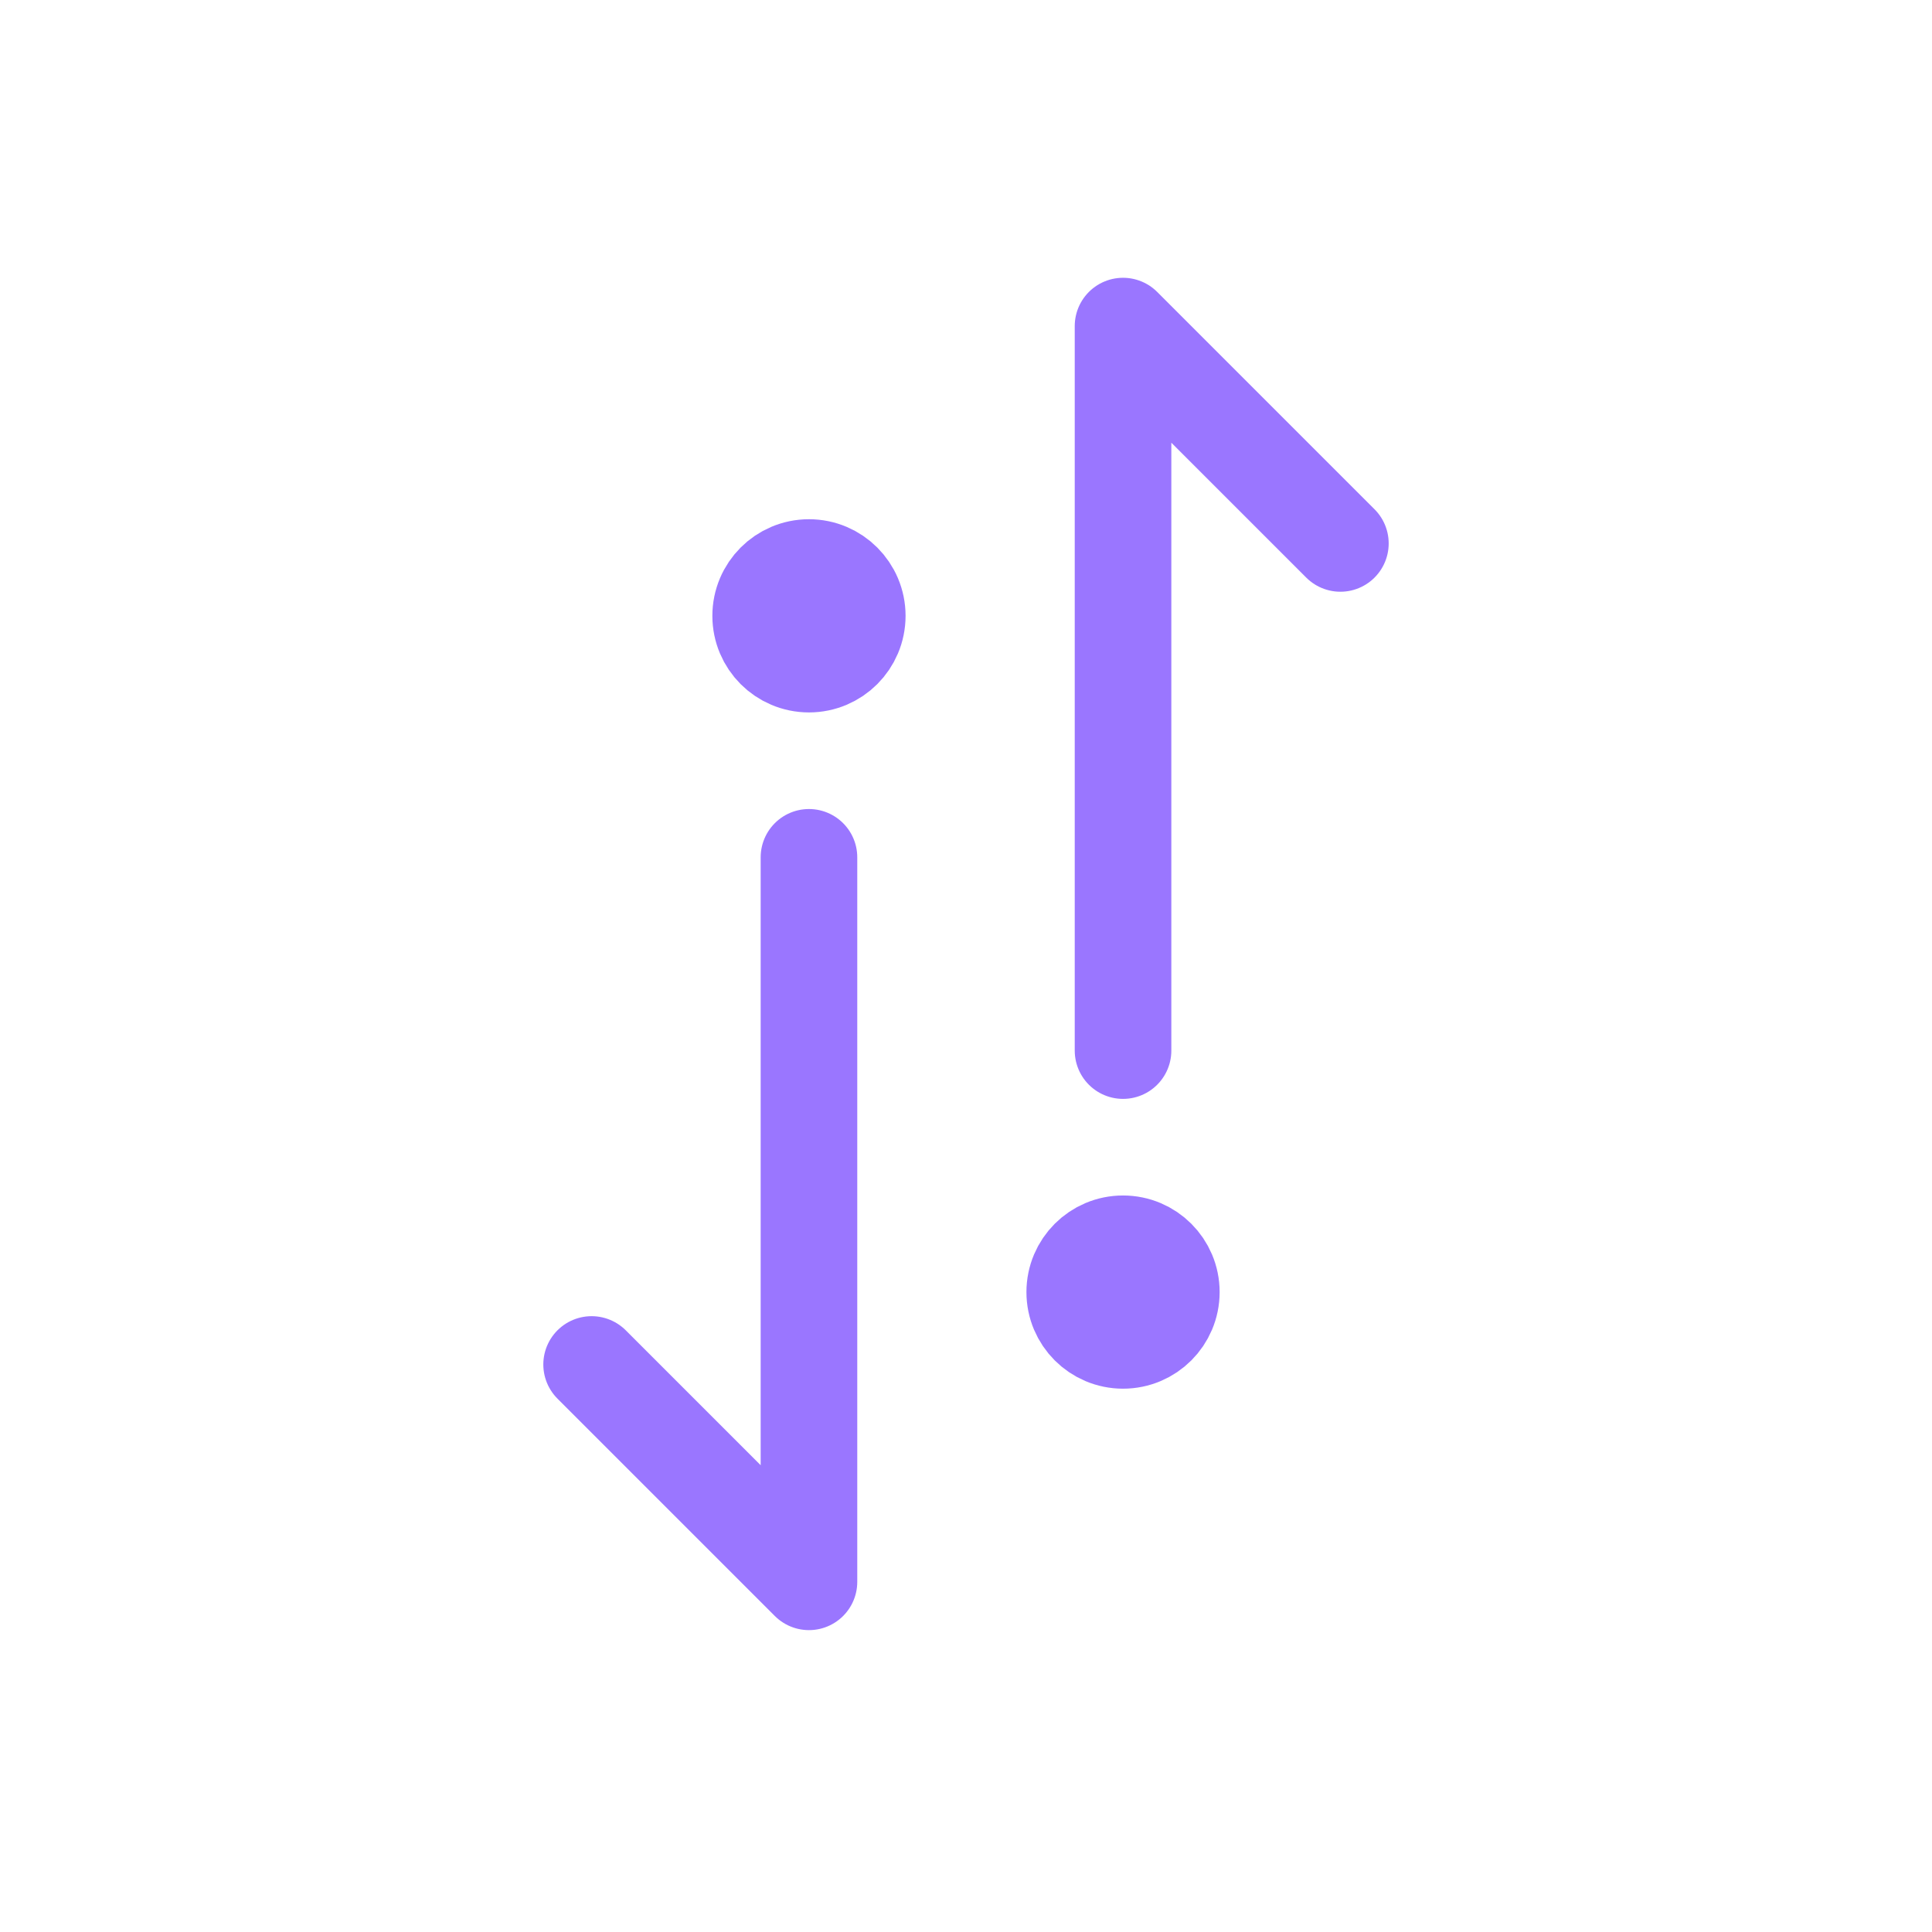<svg width="32" height="32" viewBox="0 0 32 32" fill="none" xmlns="http://www.w3.org/2000/svg">
<g id="Frame 343824">
<path id="Vector" d="M18.601 17.401L18.601 5.401L22.201 9.001M17.801 21.401C17.801 21.843 18.159 22.201 18.601 22.201C19.043 22.201 19.401 21.843 19.401 21.401C19.401 20.959 19.043 20.601 18.601 20.601C18.159 20.601 17.801 20.959 17.801 21.401Z" stroke="#9A76FF" stroke-width="1.6" stroke-linecap="round" stroke-linejoin="round"/>
<path id="Vector_2" d="M13.399 14.2L13.399 26.2L9.799 22.6M14.199 10.2C14.199 9.759 13.841 9.4 13.399 9.4C12.957 9.4 12.599 9.759 12.599 10.2C12.599 10.642 12.957 11 13.399 11C13.841 11 14.199 10.642 14.199 10.2Z" stroke="#9A76FF" stroke-width="1.6" stroke-linecap="round" stroke-linejoin="round"/>
</g>
</svg>
